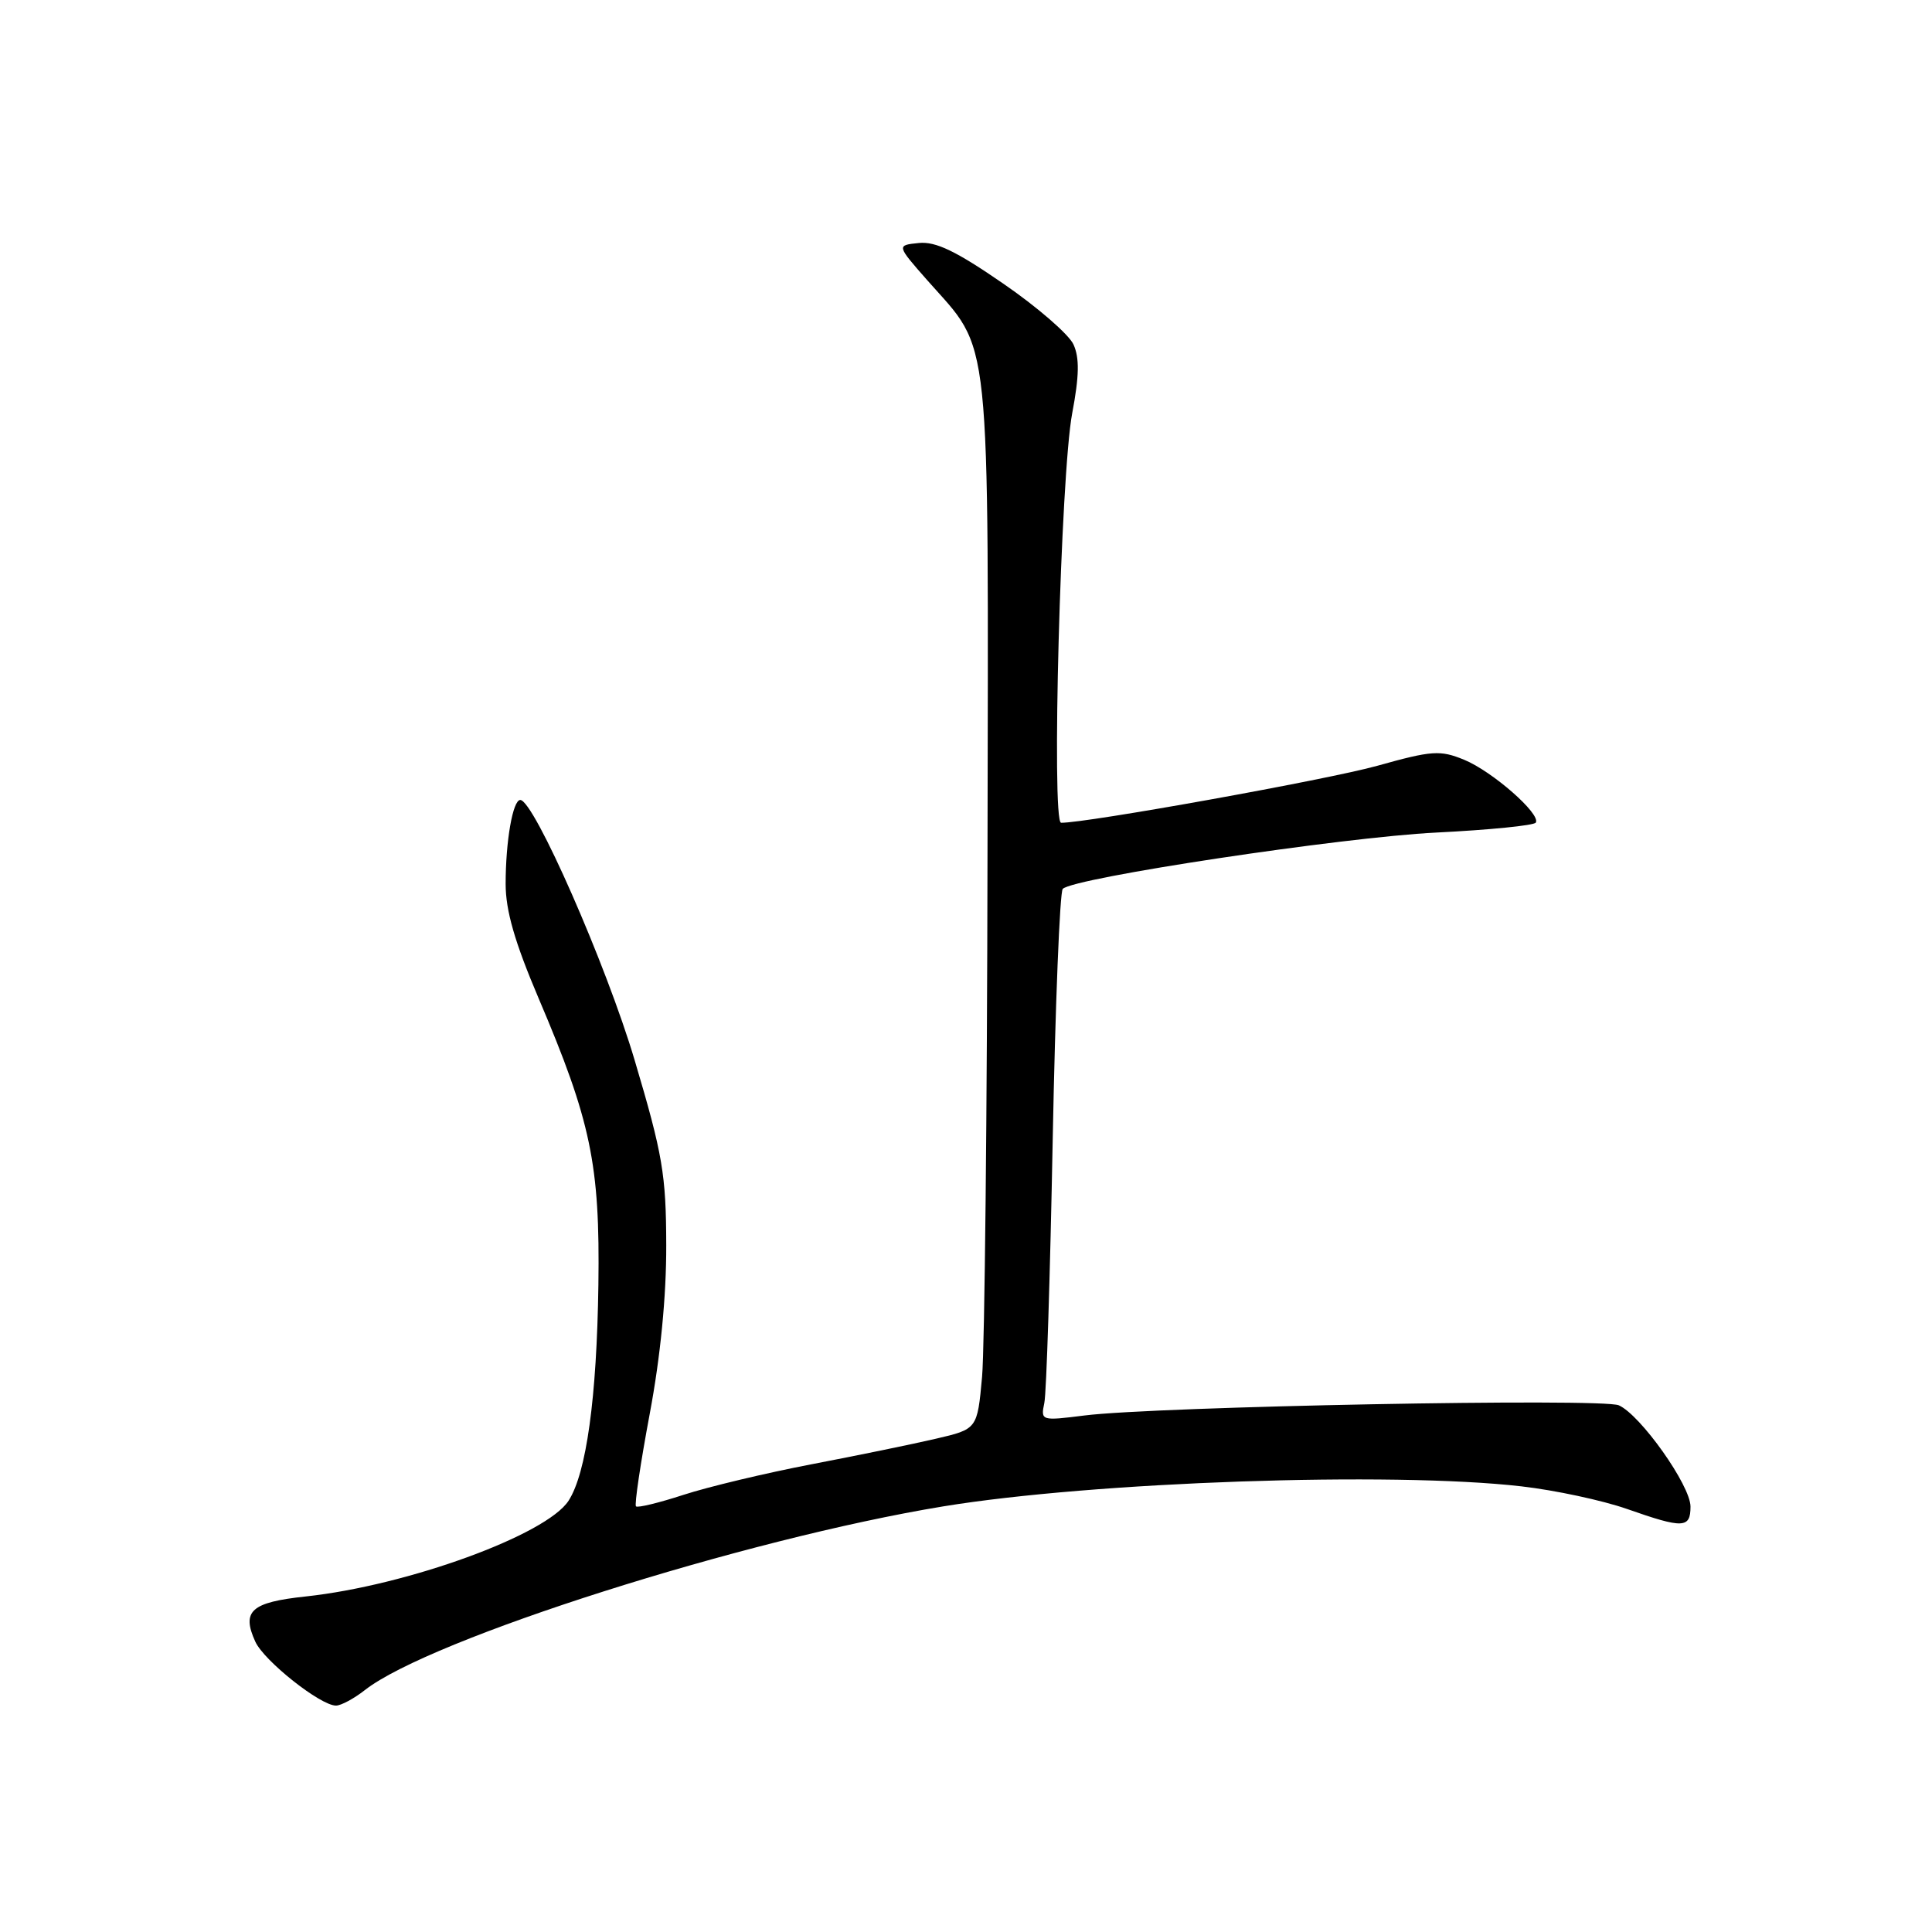 <?xml version="1.0" encoding="UTF-8" standalone="no"?>
<!DOCTYPE svg PUBLIC "-//W3C//DTD SVG 1.1//EN" "http://www.w3.org/Graphics/SVG/1.1/DTD/svg11.dtd" >
<svg xmlns="http://www.w3.org/2000/svg" xmlns:xlink="http://www.w3.org/1999/xlink" version="1.1" viewBox="0 0 256 256">
 <g >
 <path fill="currentColor"
d=" M 48.34 223.95 C 56.95 217.18 98.68 203.92 125.00 199.60 C 144.91 196.34 184.40 194.97 201.60 196.95 C 206.06 197.46 212.34 198.81 215.57 199.94 C 223.03 202.56 224.00 202.53 224.00 199.63 C 224.00 196.83 217.38 187.49 214.50 186.21 C 212.30 185.24 153.16 186.36 143.69 187.56 C 137.95 188.28 137.89 188.26 138.38 185.89 C 138.66 184.58 139.15 168.88 139.49 151.00 C 139.83 133.12 140.43 118.17 140.82 117.78 C 142.29 116.30 177.93 110.93 190.29 110.32 C 197.32 109.97 203.27 109.38 203.50 109.00 C 204.20 107.87 197.74 102.20 194.00 100.67 C 190.82 99.37 189.76 99.44 182.50 101.47 C 175.96 103.30 143.89 109.07 140.60 109.02 C 139.30 108.99 140.55 62.83 142.07 54.77 C 143.01 49.81 143.05 47.41 142.24 45.64 C 141.64 44.32 137.45 40.68 132.92 37.57 C 126.67 33.26 123.98 31.97 121.74 32.20 C 118.79 32.50 118.79 32.50 122.90 37.17 C 131.43 46.83 130.97 42.40 130.85 113.00 C 130.80 147.38 130.47 178.62 130.13 182.43 C 129.50 189.36 129.50 189.36 124.00 190.64 C 120.97 191.35 113.55 192.87 107.50 194.03 C 101.45 195.19 93.84 197.01 90.58 198.07 C 87.33 199.13 84.49 199.82 84.27 199.60 C 84.05 199.38 84.87 193.87 86.09 187.35 C 87.52 179.75 88.30 171.73 88.28 165.00 C 88.26 155.64 87.81 152.98 84.10 140.50 C 80.34 127.83 70.74 106.00 68.94 106.00 C 67.95 106.00 67.00 111.45 67.00 117.13 C 67.00 120.67 68.21 124.85 71.36 132.26 C 78.31 148.56 79.51 154.31 79.29 170.23 C 79.08 185.23 77.70 195.19 75.34 198.85 C 72.42 203.38 53.99 210.09 40.51 211.54 C 33.27 212.31 31.98 213.47 33.83 217.53 C 34.99 220.08 42.46 226.00 44.52 226.00 C 45.18 226.00 46.90 225.08 48.34 223.95 Z "/>
</g>
</svg>